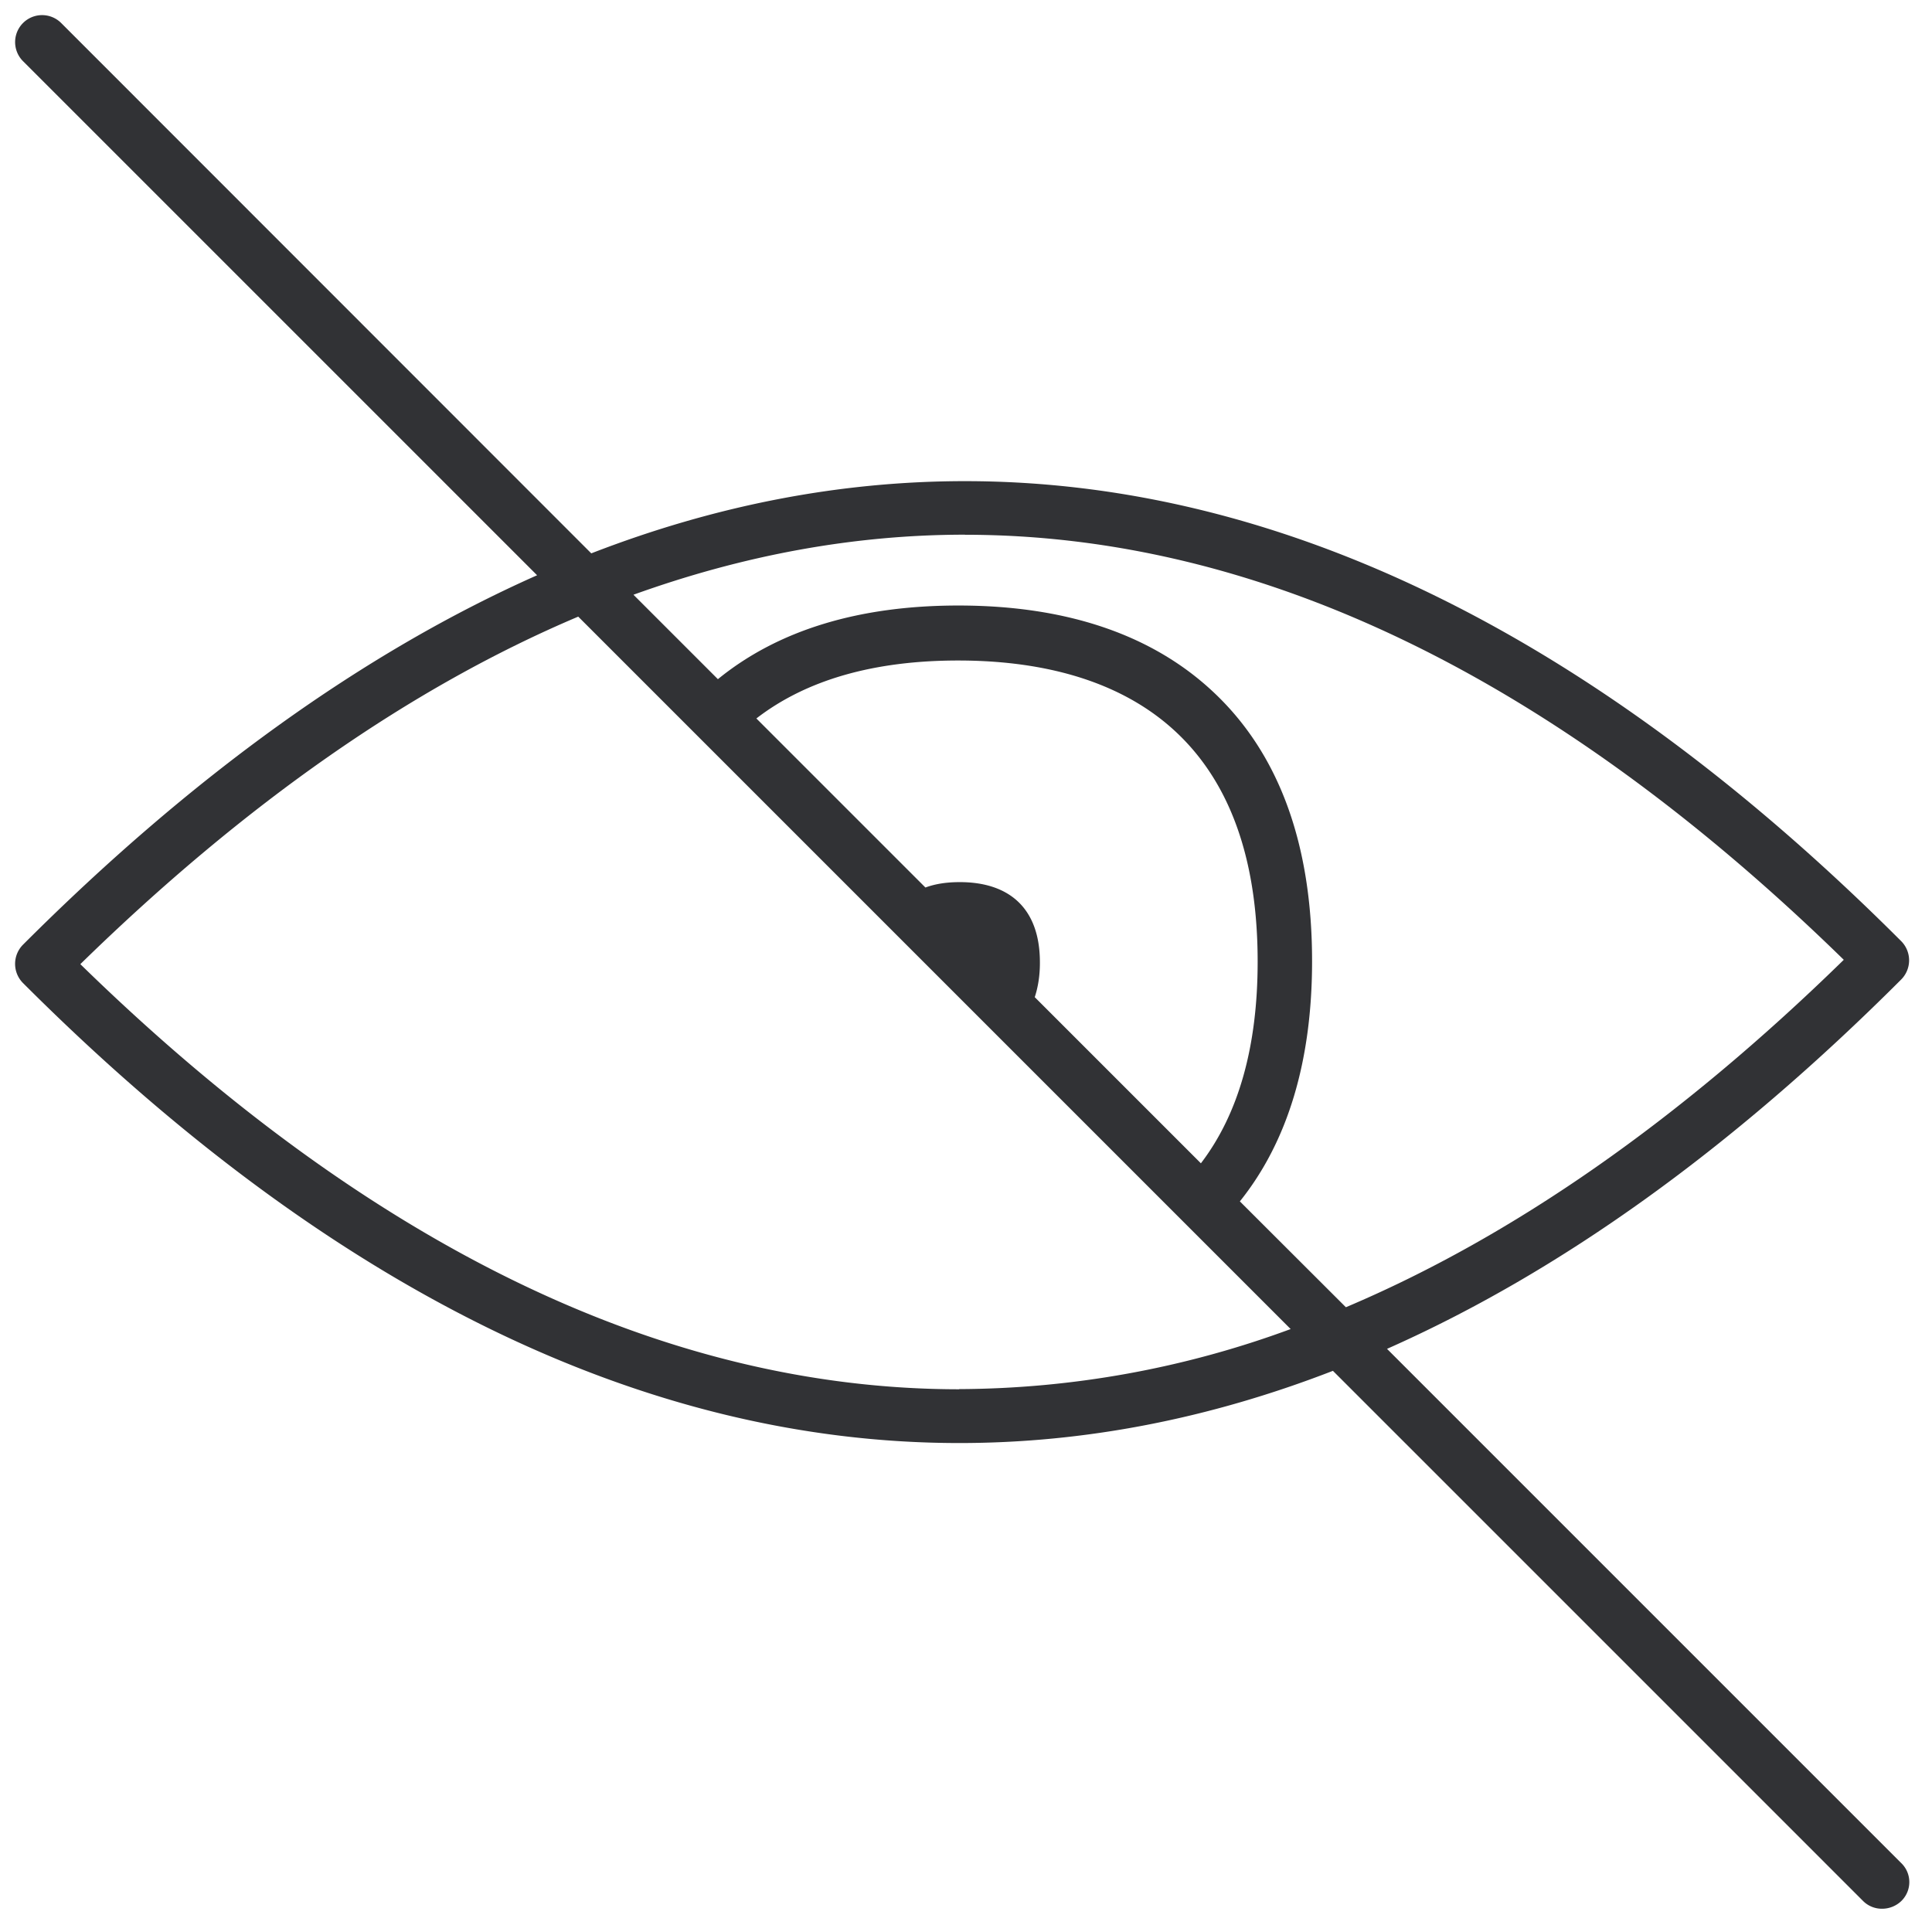 <svg width="24" height="24" viewBox="0 0 24 24" xmlns="http://www.w3.org/2000/svg"><path d="M23.617 23.143l-6.387-6.387c2.152-.954 4.286-2.487 6.387-4.588a.338.338 0 000-.477c-3.792-3.792-7.708-5.714-11.63-5.714-1.55 0-3.1.299-4.642.897L.76.286A.335.335 0 10.286.76l6.386 6.386c-2.15.955-4.285 2.488-6.386 4.589a.338.338 0 000 .477c3.791 3.791 7.707 5.714 11.63 5.714 1.55 0 3.1-.299 4.642-.897l6.585 6.585a.33.33 0 00.239.097.344.344 0 00.238-.097.328.328 0 00-.003-.471zm-11.63-16.5c3.66 0 7.33 1.777 10.917 5.28-2.043 1.996-4.11 3.438-6.185 4.316l-1.317-1.315c.595-.742.897-1.744.897-2.984 0-1.446-.406-2.565-1.21-3.328-.76-.723-1.832-1.09-3.183-1.09-1.24 0-2.242.307-2.988.915L7.869 7.388c1.371-.494 2.746-.746 4.118-.746zm-.064 4.315c-.158 0-.3.02-.427.067l-2.1-2.1c.618-.478 1.458-.72 2.507-.72 1.697 0 3.72.649 3.72 3.741 0 1.05-.235 1.89-.705 2.505l-2.064-2.064c.04-.121.064-.263.064-.424.003-.689-.39-1.005-.995-1.005zm-.007 6.3c-3.66 0-7.331-1.779-10.918-5.281C3.042 9.98 5.11 8.537 7.183 7.66l8.85 8.85a12.014 12.014 0 01-4.117.746z" fill="#313235" fill-rule="nonzero"/></svg>